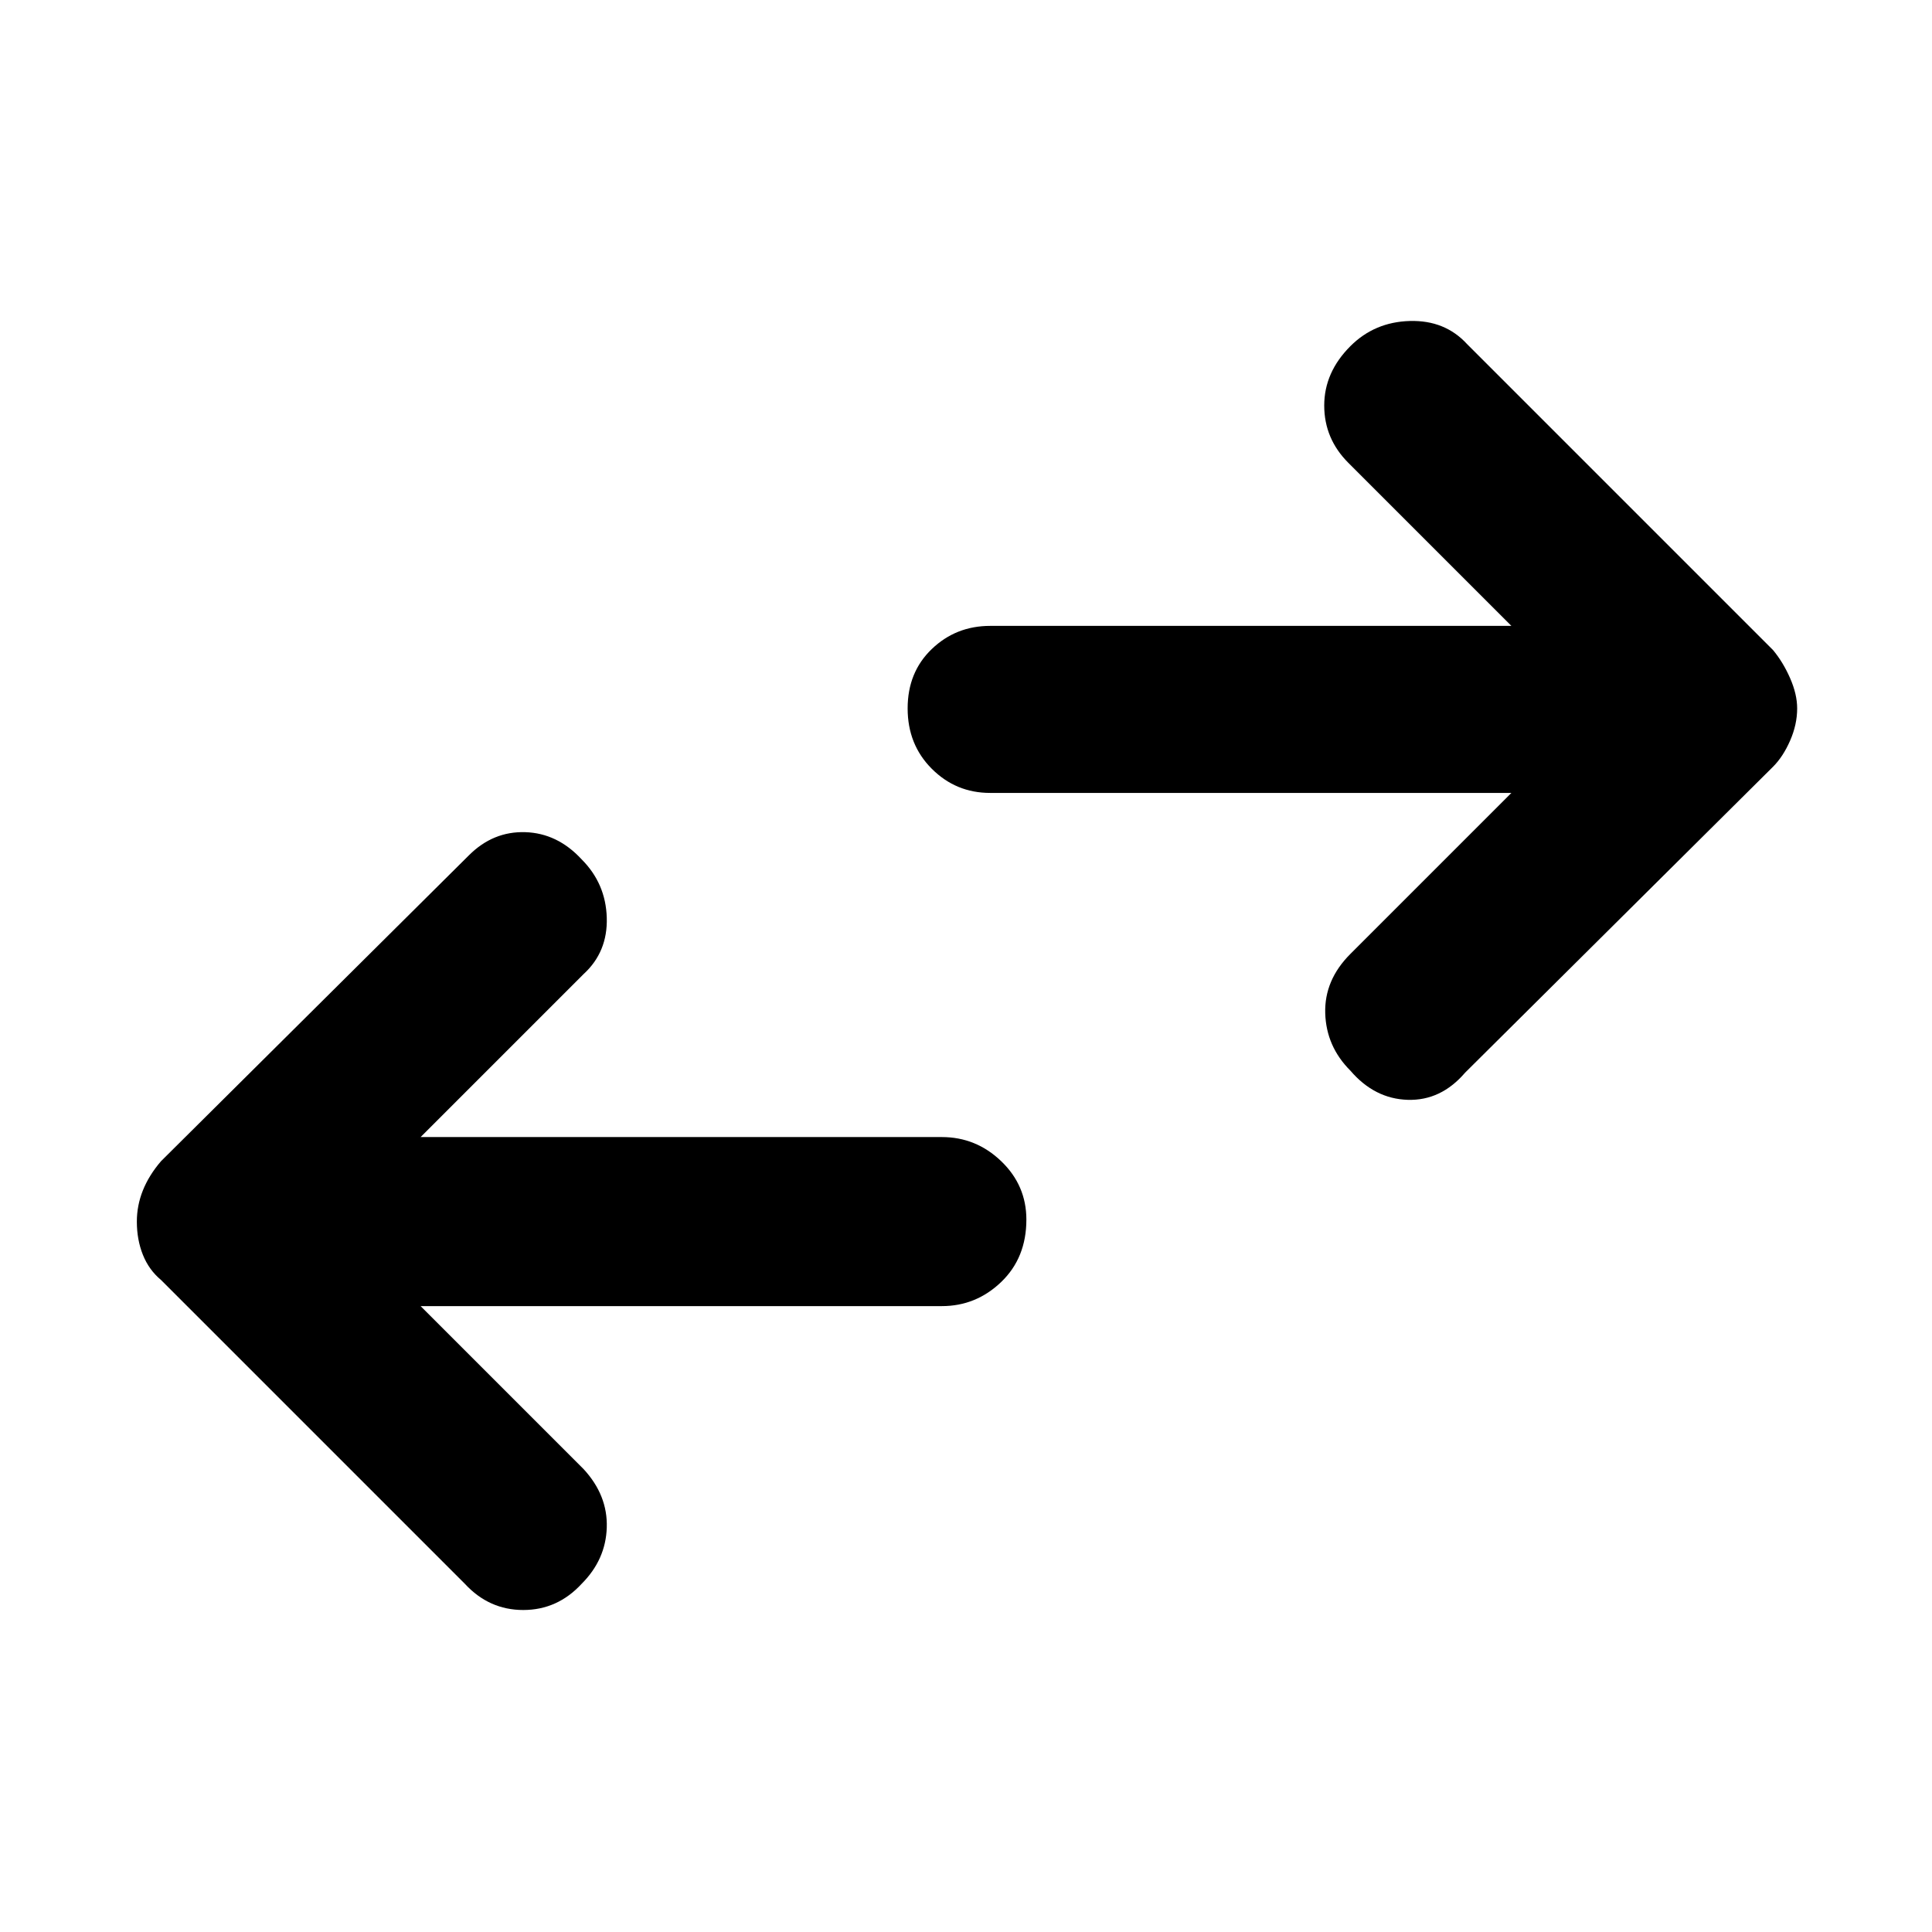 <svg xmlns="http://www.w3.org/2000/svg" height="48" width="48"><path d="M33.55 26.6q-.6-.6-.625-1.425-.025-.825.625-1.475l4-4H24.6q-.85 0-1.45-.6t-.6-1.5q0-.9.6-1.475.6-.575 1.45-.575h12.95L33.5 11.5q-.6-.6-.6-1.425 0-.825.65-1.475.6-.6 1.475-.625.875-.025 1.425.575l7.6 7.6q.25.3.425.7.175.4.175.75 0 .4-.175.8t-.425.65l-7.65 7.6q-.6.7-1.425.675-.825-.025-1.425-.725Zm-22 12.75L4 31.8q-.3-.25-.45-.625-.15-.375-.15-.825 0-.4.15-.775T4 28.85l7.65-7.6q.6-.6 1.4-.575.8.025 1.4.675.6.6.625 1.45.025.85-.575 1.4l-4.05 4.05H23.4q.85 0 1.475.6.625.6.625 1.45 0 .95-.625 1.55-.625.6-1.475.6H10.45l4.05 4.05q.6.65.575 1.45-.025.8-.625 1.4-.6.65-1.45.65t-1.45-.65Z"/></svg>